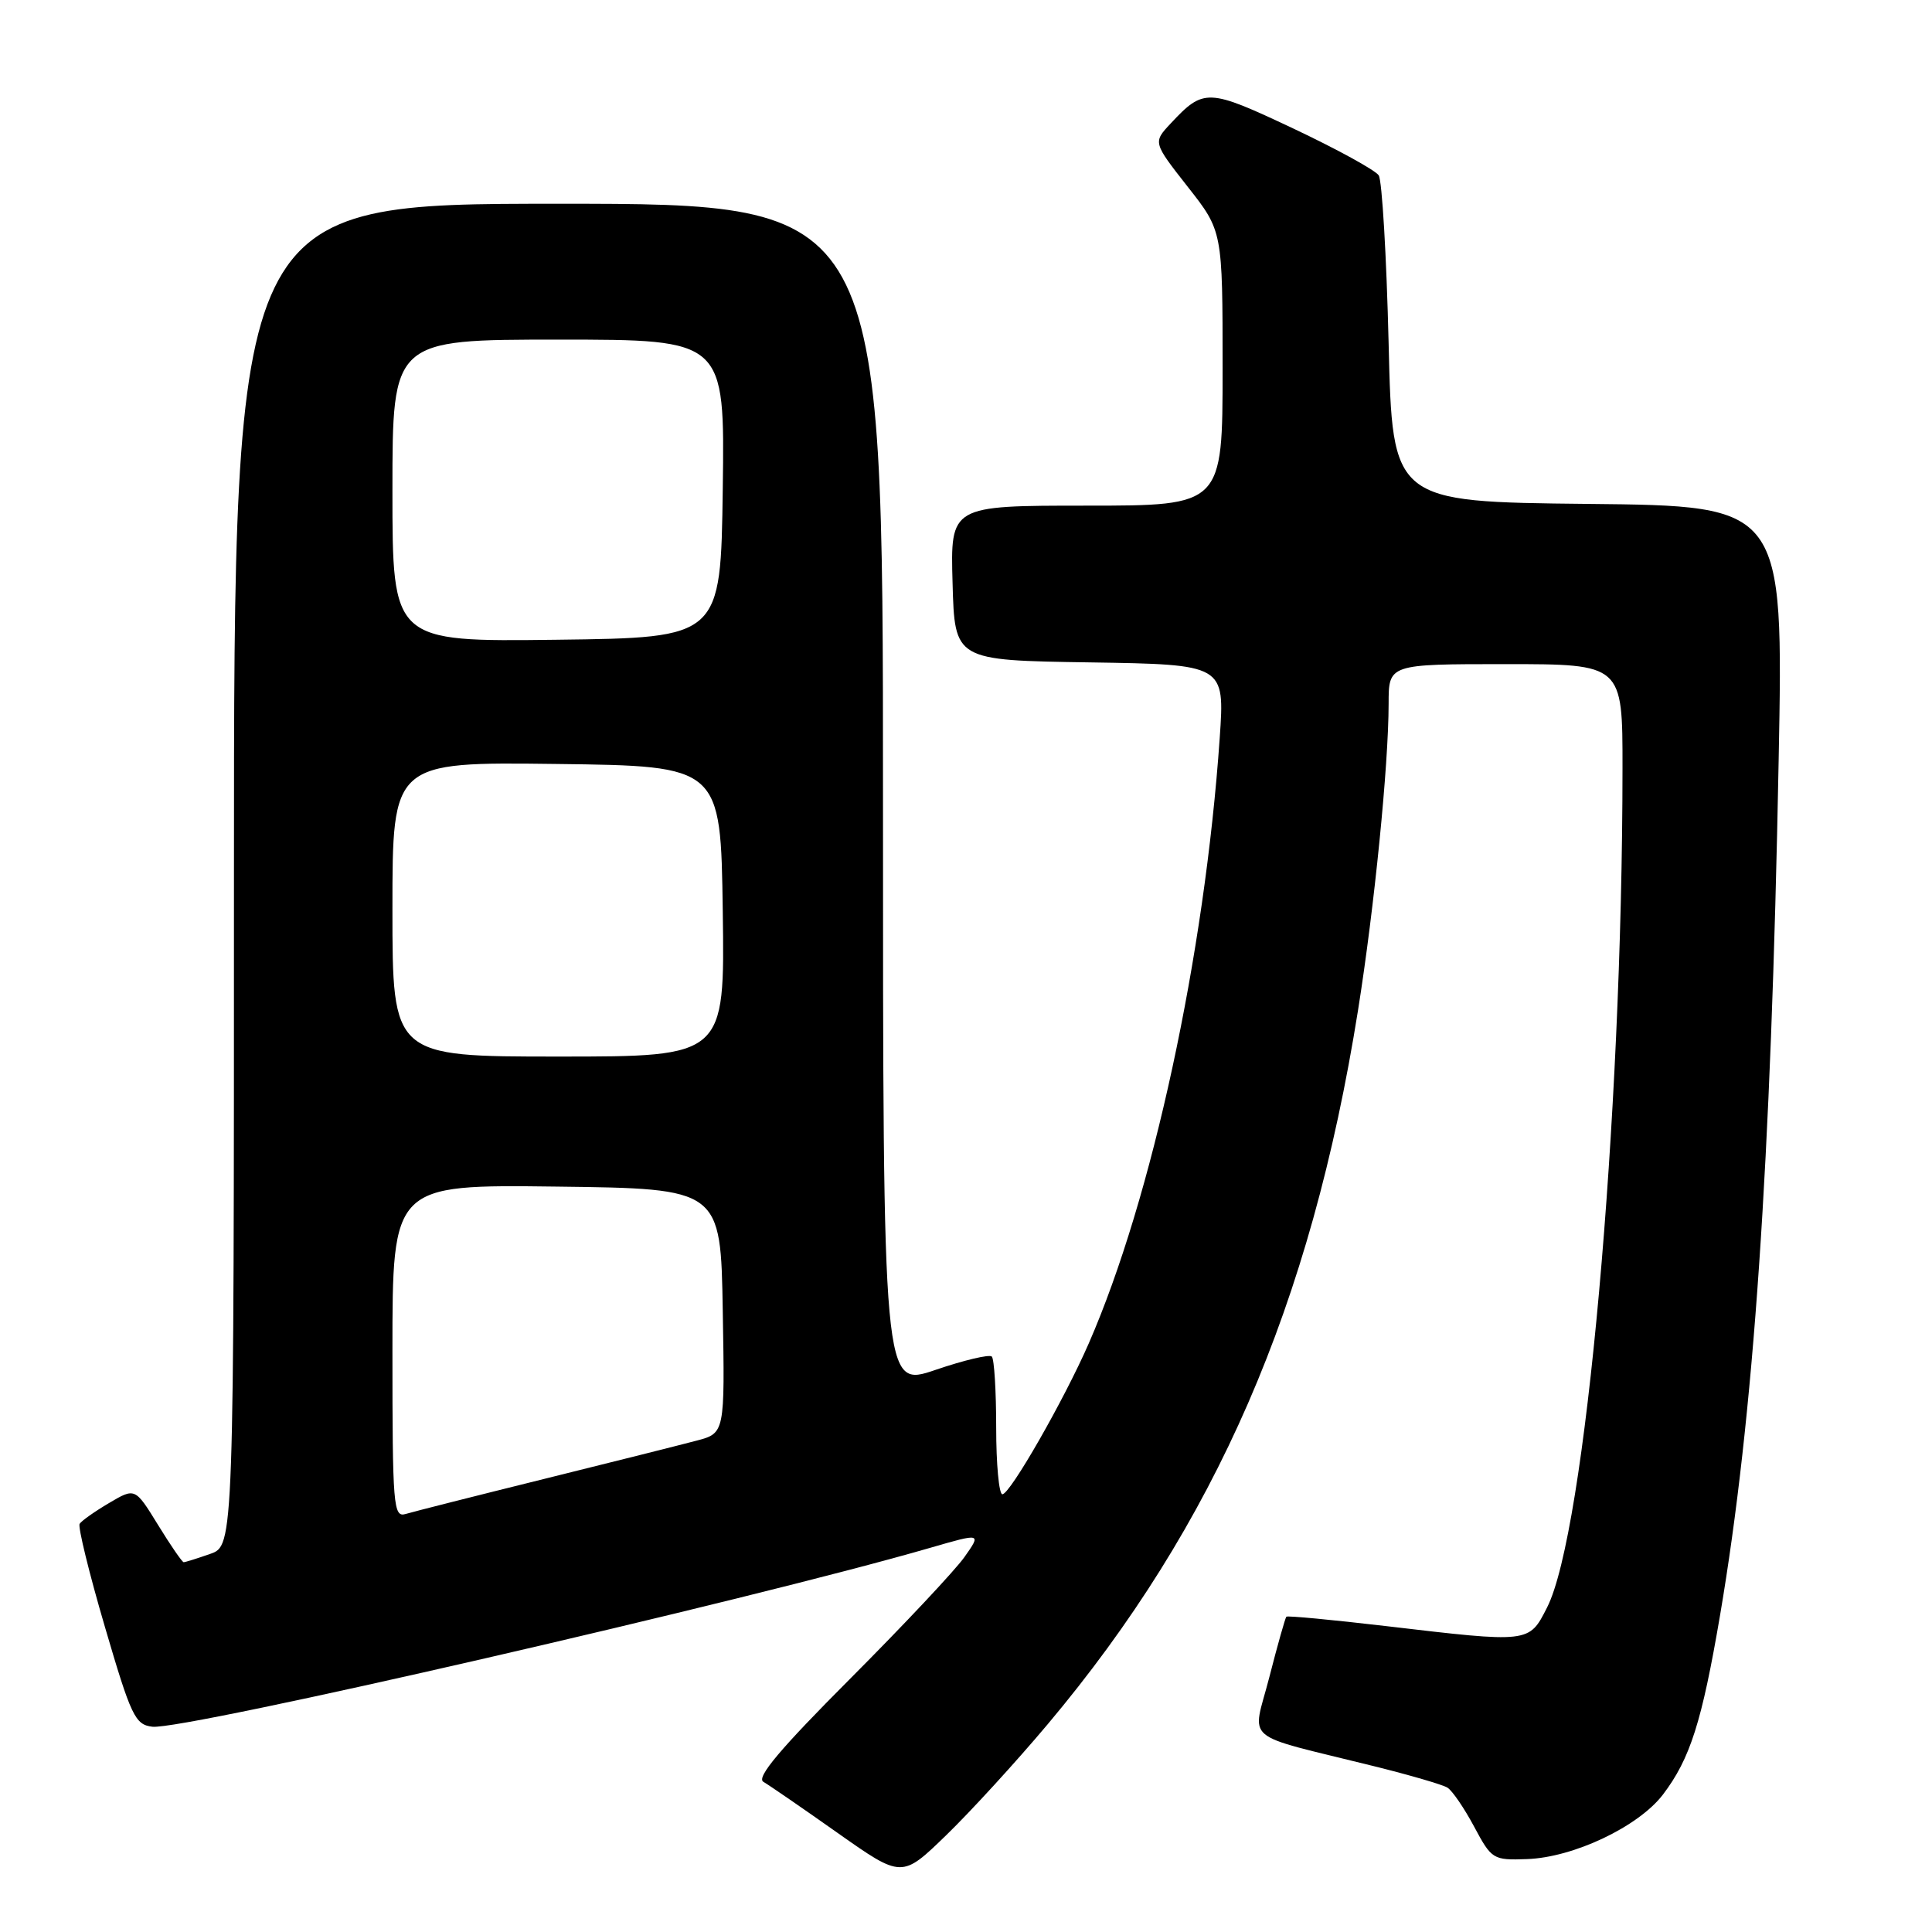 <?xml version="1.0" encoding="UTF-8" standalone="no"?>
<!DOCTYPE svg PUBLIC "-//W3C//DTD SVG 1.1//EN" "http://www.w3.org/Graphics/SVG/1.1/DTD/svg11.dtd" >
<svg xmlns="http://www.w3.org/2000/svg" xmlns:xlink="http://www.w3.org/1999/xlink" version="1.1" viewBox="0 0 256 256">
 <g >
 <path fill="currentColor"
d=" M 138.80 228.50 C 161.08 202.00 173.71 172.95 179.94 133.90 C 182.11 120.27 183.99 101.43 184.00 93.25 C 184.00 88.00 184.00 88.00 199.50 88.00 C 215.00 88.00 215.00 88.00 214.99 101.75 C 214.98 148.41 210.06 203.08 204.99 213.01 C 202.59 217.73 202.72 217.71 183.61 215.46 C 176.52 214.63 170.60 214.07 170.45 214.22 C 170.30 214.38 169.28 217.98 168.19 222.24 C 165.93 231.05 164.22 229.59 182.06 234.03 C 186.77 235.20 191.15 236.47 191.79 236.87 C 192.43 237.26 194.02 239.59 195.33 242.04 C 197.65 246.38 197.84 246.50 202.32 246.34 C 208.49 246.13 217.09 242.05 220.34 237.80 C 223.95 233.06 225.51 228.16 227.92 214.01 C 232.37 187.77 234.67 154.30 235.68 100.77 C 236.32 67.03 236.32 67.03 210.41 66.77 C 184.50 66.50 184.50 66.50 184.00 45.50 C 183.72 33.95 183.13 23.93 182.69 23.24 C 182.24 22.55 177.13 19.75 171.33 17.01 C 160.06 11.70 159.51 11.67 155.13 16.35 C 152.77 18.87 152.77 18.87 157.38 24.75 C 162.00 30.62 162.00 30.62 162.00 48.81 C 162.00 67.00 162.00 67.00 143.97 67.00 C 125.93 67.00 125.93 67.00 126.22 77.25 C 126.50 87.50 126.50 87.50 144.40 87.77 C 162.29 88.05 162.29 88.05 161.62 97.77 C 159.63 126.55 152.67 158.76 144.27 178.00 C 141.02 185.45 133.84 198.00 132.82 198.00 C 132.37 198.00 132.00 194.02 132.00 189.17 C 132.00 184.31 131.74 180.07 131.42 179.75 C 131.10 179.43 127.73 180.23 123.92 181.53 C 117.00 183.88 117.00 183.88 117.00 105.44 C 117.00 27.00 117.00 27.00 74.00 27.00 C 31.00 27.00 31.00 27.00 31.00 115.90 C 31.00 204.80 31.00 204.80 27.85 205.90 C 26.12 206.51 24.54 207.00 24.34 207.00 C 24.14 207.00 22.61 204.78 20.94 202.06 C 17.90 197.12 17.90 197.12 14.45 199.16 C 12.55 200.28 10.79 201.52 10.55 201.92 C 10.31 202.31 11.81 208.46 13.90 215.57 C 17.37 227.41 17.90 228.53 20.19 228.80 C 24.30 229.30 99.23 212.06 123.27 205.09 C 130.04 203.13 130.04 203.13 127.80 206.31 C 126.56 208.07 119.76 215.31 112.68 222.41 C 103.38 231.73 100.18 235.53 101.15 236.10 C 101.89 236.53 106.33 239.58 111.00 242.88 C 119.50 248.87 119.50 248.87 125.37 243.18 C 128.59 240.06 134.64 233.45 138.80 228.50 Z  M 52.00 179.05 C 52.00 156.96 52.00 156.96 73.75 157.23 C 95.50 157.50 95.50 157.50 95.77 173.70 C 96.05 189.91 96.05 189.91 92.27 190.90 C 90.20 191.45 81.08 193.74 72.00 195.99 C 62.92 198.24 54.71 200.32 53.75 200.61 C 52.12 201.10 52.00 199.62 52.00 179.05 Z  M 52.00 120.48 C 52.00 100.96 52.00 100.96 73.75 101.23 C 95.50 101.50 95.50 101.50 95.77 120.75 C 96.04 140.00 96.04 140.00 74.02 140.00 C 52.00 140.00 52.00 140.00 52.00 120.48 Z  M 52.00 65.02 C 52.00 45.00 52.00 45.00 74.02 45.00 C 96.04 45.00 96.04 45.00 95.77 64.75 C 95.50 84.50 95.50 84.50 73.75 84.77 C 52.00 85.04 52.00 85.04 52.00 65.02 Z "/>
</g>
</svg>